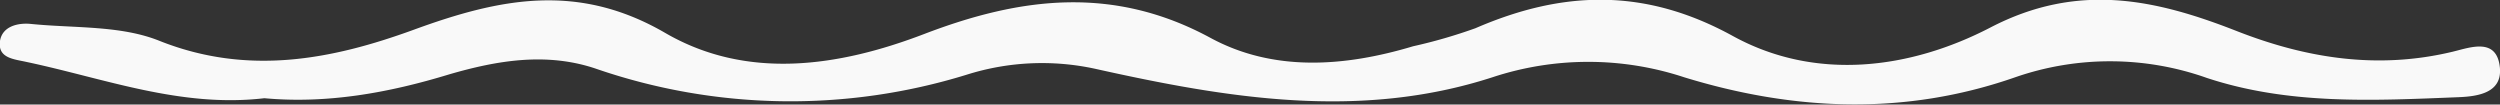 <svg xmlns="http://www.w3.org/2000/svg" viewBox="0 0 296.04 12.38"><rect x="0" y="0" width="296.04" height="12.38" fill="#333333" stroke="none"/><defs><style>.cls-1{fill:#f9f9f9;}</style></defs><g id="Layer_2" data-name="Layer 2"><g id="Layer_1-2" data-name="Layer 1"><path class="cls-1" d="M31.3,11.63C21.43,12.79,12.42,9.3,3.16,7.34,1.67,7-.3,6.91,0,4.84c.29-1.75,2.16-2.17,3.72-2,5.09.51,10.58.15,15.17,2C29.36,9,39.3,7.06,49,3.52c10.2-3.73,19.45-5.62,29.79.39,9.66,5.6,20.51,4,30.64.12,11.46-4.39,22.42-5.76,33.9.45,7.48,4.06,15.9,3.43,24,1a60.9,60.9,0,0,0,7.39-2.14c10.34-4.48,20.06-4.8,30.47.92,9.86,5.42,21.06,3.9,30.5-1,10.37-5.39,19.54-3.36,29.18.42,8.32,3.26,16.77,4.57,25.62,2.43,2.09-.51,5.14-1.67,5.53,1.83.34,3.06-2.6,3.48-4.92,3.57-10,.4-20,.94-29.77-2.28a34.29,34.29,0,0,0-22.67-.09c-13.09,4.58-26.25,4-39.26,0a36.21,36.21,0,0,0-22.64,0c-15.77,5.12-31.49,2.48-47.1-1a29.62,29.62,0,0,0-15.17.7,70.69,70.69,0,0,1-43.88-.69c-5.86-2-11.73-1-17.43.66C46,11,38.7,12.31,31.3,11.63Z"/></g></g></svg>